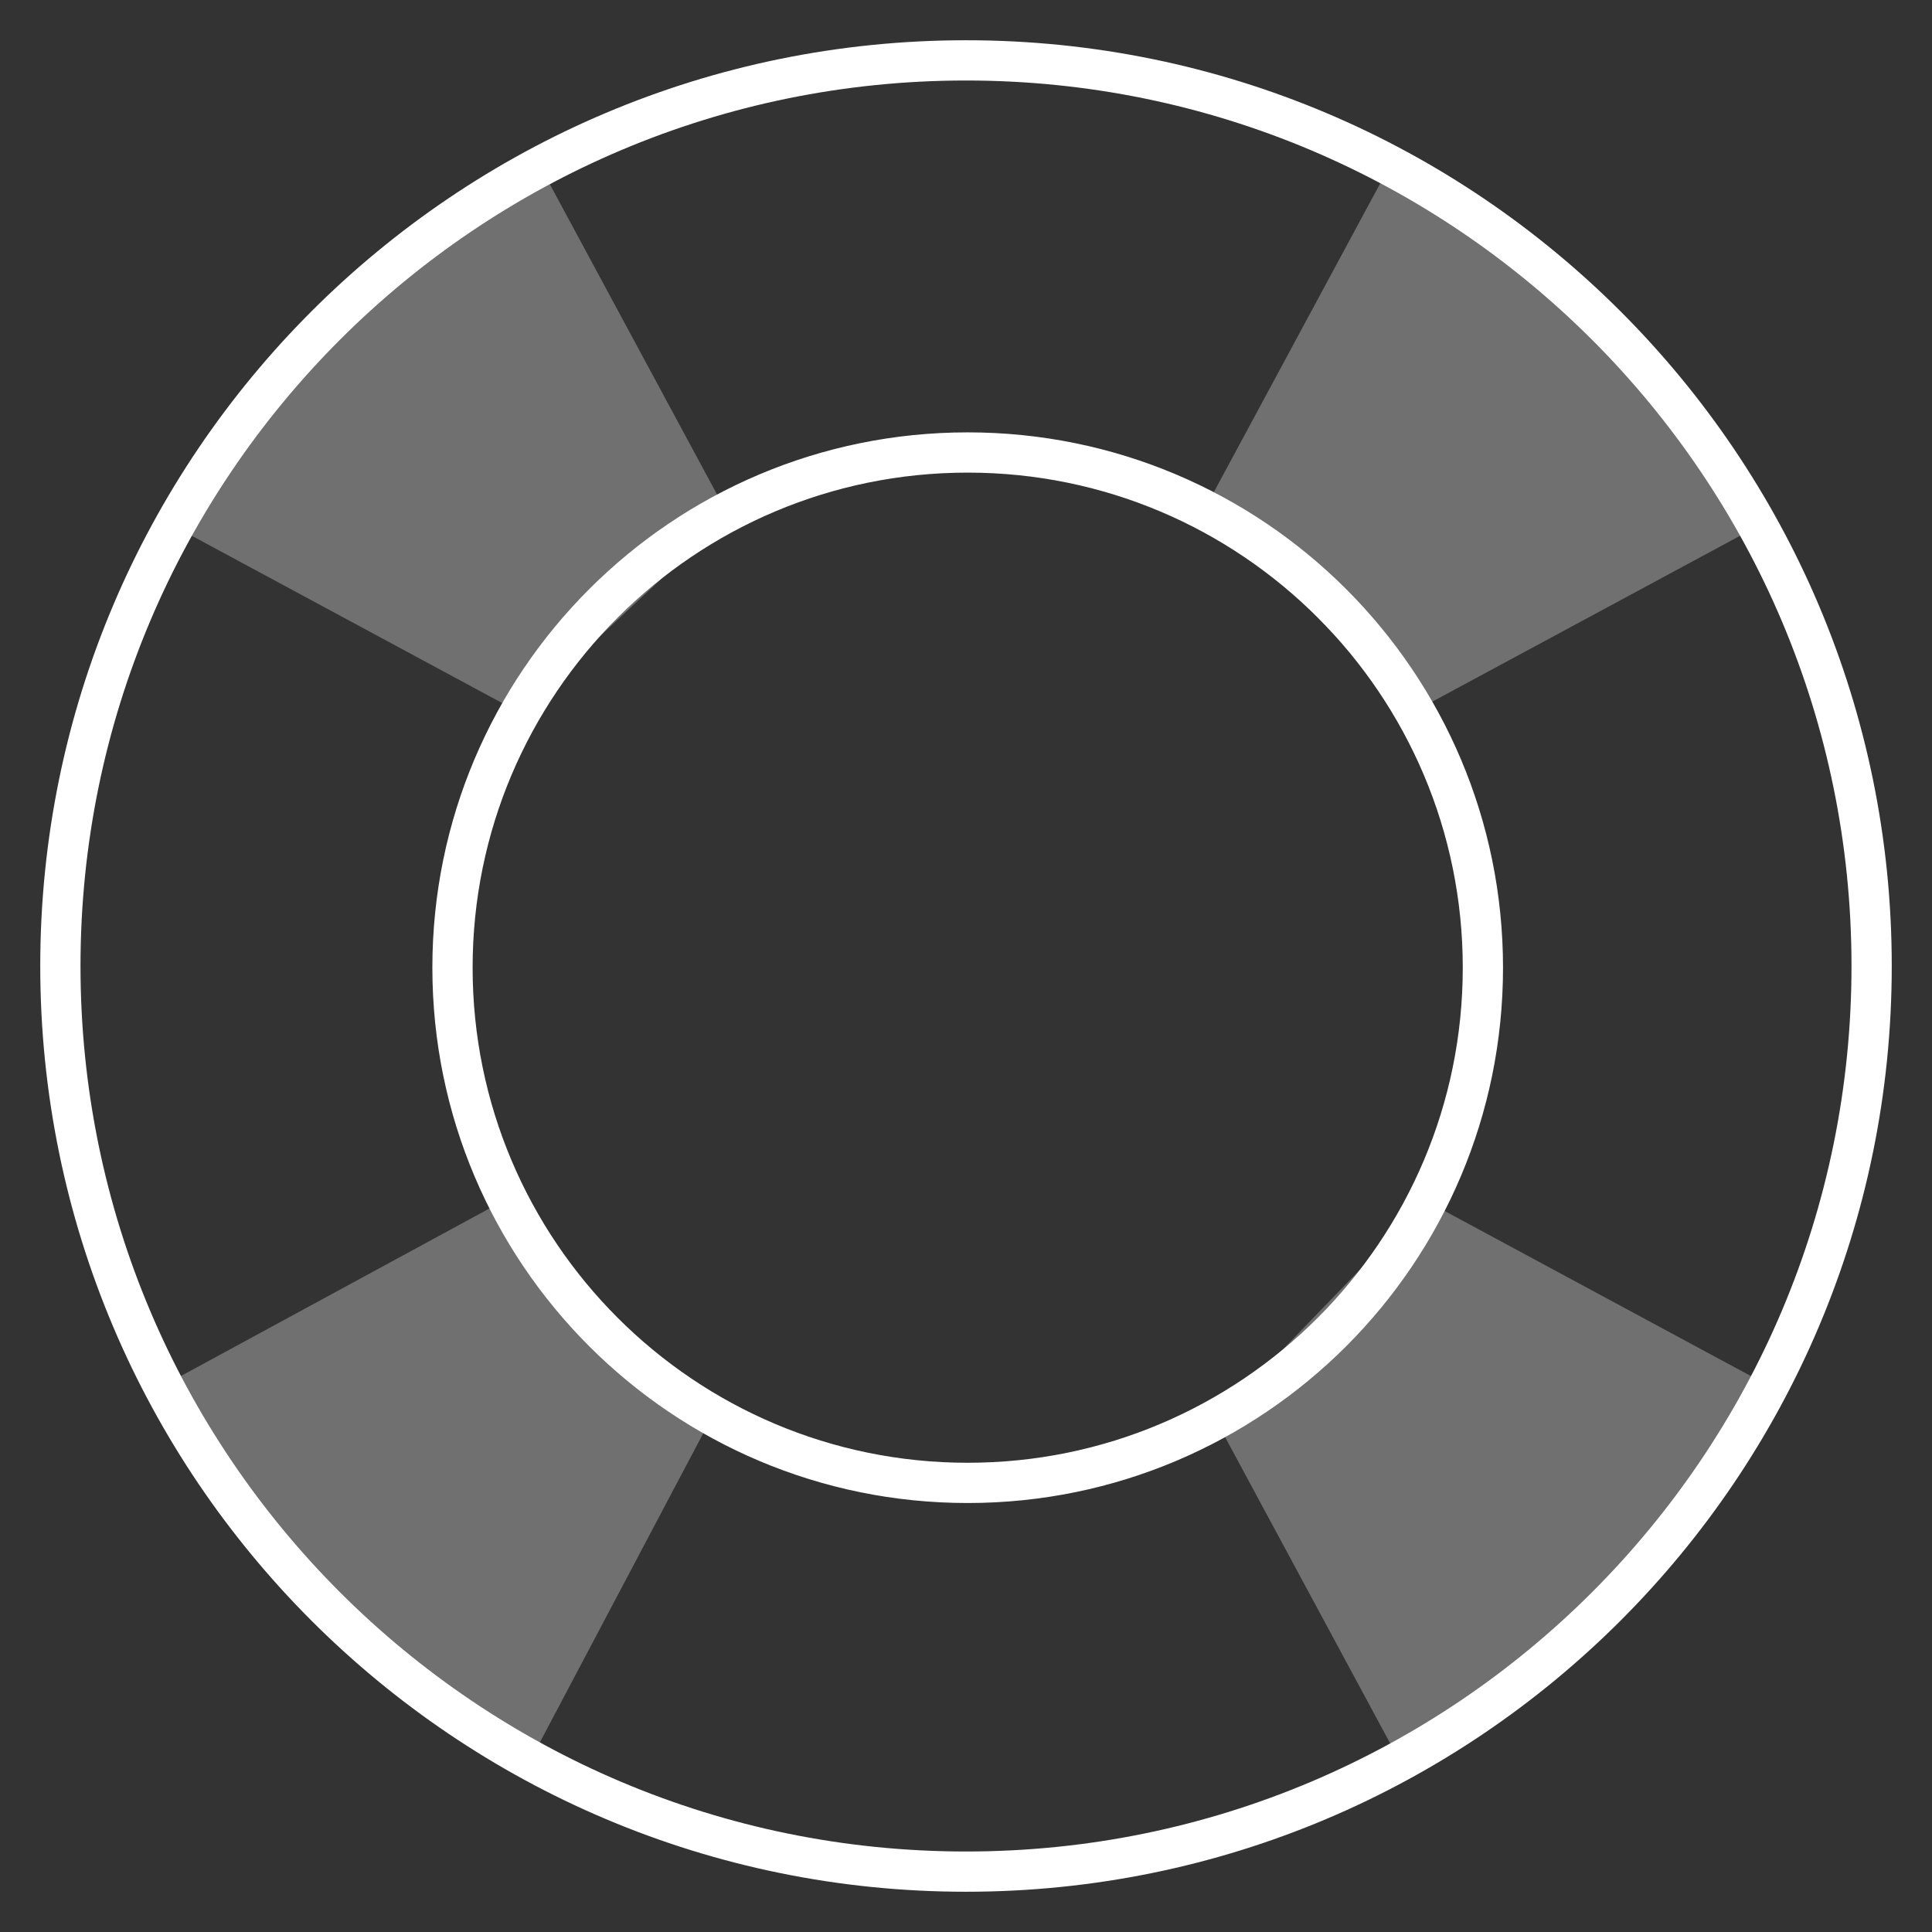 <?xml version="1.0" encoding="UTF-8"?>
<svg width="48px" height="48px" viewBox="0 0 48 48" version="1.1" xmlns="http://www.w3.org/2000/svg" xmlns:xlink="http://www.w3.org/1999/xlink">
    <rect x="0" y="0" width="48" height="48" fill="#333333" stroke="none"/>
    <!-- Generator: Sketch 48.2 (47327) - http://www.bohemiancoding.com/sketch -->
    <title>icon_overdraft_xxl_white</title>
    <desc>Created with Sketch.</desc>
    <defs></defs>
    <g id="Page-1" stroke="none" stroke-width="1" fill="none" fill-rule="evenodd">
        <g id="icon_overdraft_xxl_white">
            <g id="Group" transform="translate(2, 2)">
                <path d="M22,44.5 C9.574,44.5 -0.5,34.426 -0.5,22 C-0.5,9.574 9.574,-0.5 22,-0.5 C34.426,-0.5 44.5,9.574 44.5,22 C44.5,34.426 34.426,44.5 22,44.5 Z M22.042,34.842 C29.111,34.842 34.842,29.111 34.842,22.042 C34.842,14.973 29.111,9.242 22.042,9.242 C14.973,9.242 9.242,14.973 9.242,22.042 C9.242,29.111 14.973,34.842 22.042,34.842 Z" id="Combined-Shape" stroke="#FFFFFF"></path>
                <path d="M25.482,34.051 L28.3,43.19 C25.325,43.846 23.162,44.184 21.814,44.206 C20.466,44.227 18.296,43.957 15.303,43.395 L17.996,34.303 M25.439,9.561 L28.212,0.306 C25.455,-0.261 23.444,-0.55 22.179,-0.562 C20.915,-0.573 18.661,-0.323 15.418,0.189 L18.191,9.443" id="Path-2" fill="#FFFFFF" opacity="0.3" transform="translate(21.802, 21.822) rotate(45) translate(-21.802, -21.822) "></path>
                <path d="M25.941,9.614 L28.701,0.4 C25.6,-0.342 23.376,-0.707 22.028,-0.694 C20.681,-0.682 18.553,-0.276 15.643,0.524 L18.406,9.747 L25.941,9.614 Z M25.755,34.278 L28.543,43.583 C25.618,44.219 23.444,44.526 22.023,44.503 C20.601,44.48 18.536,44.105 15.826,43.379 L18.625,34.034 L25.755,34.278 Z" id="Path-2" fill="#FFFFFF" opacity="0.3" transform="translate(22.172, 21.905) rotate(135) translate(-22.172, -21.905) "></path>
            </g>
        </g>
    </g>
</svg>